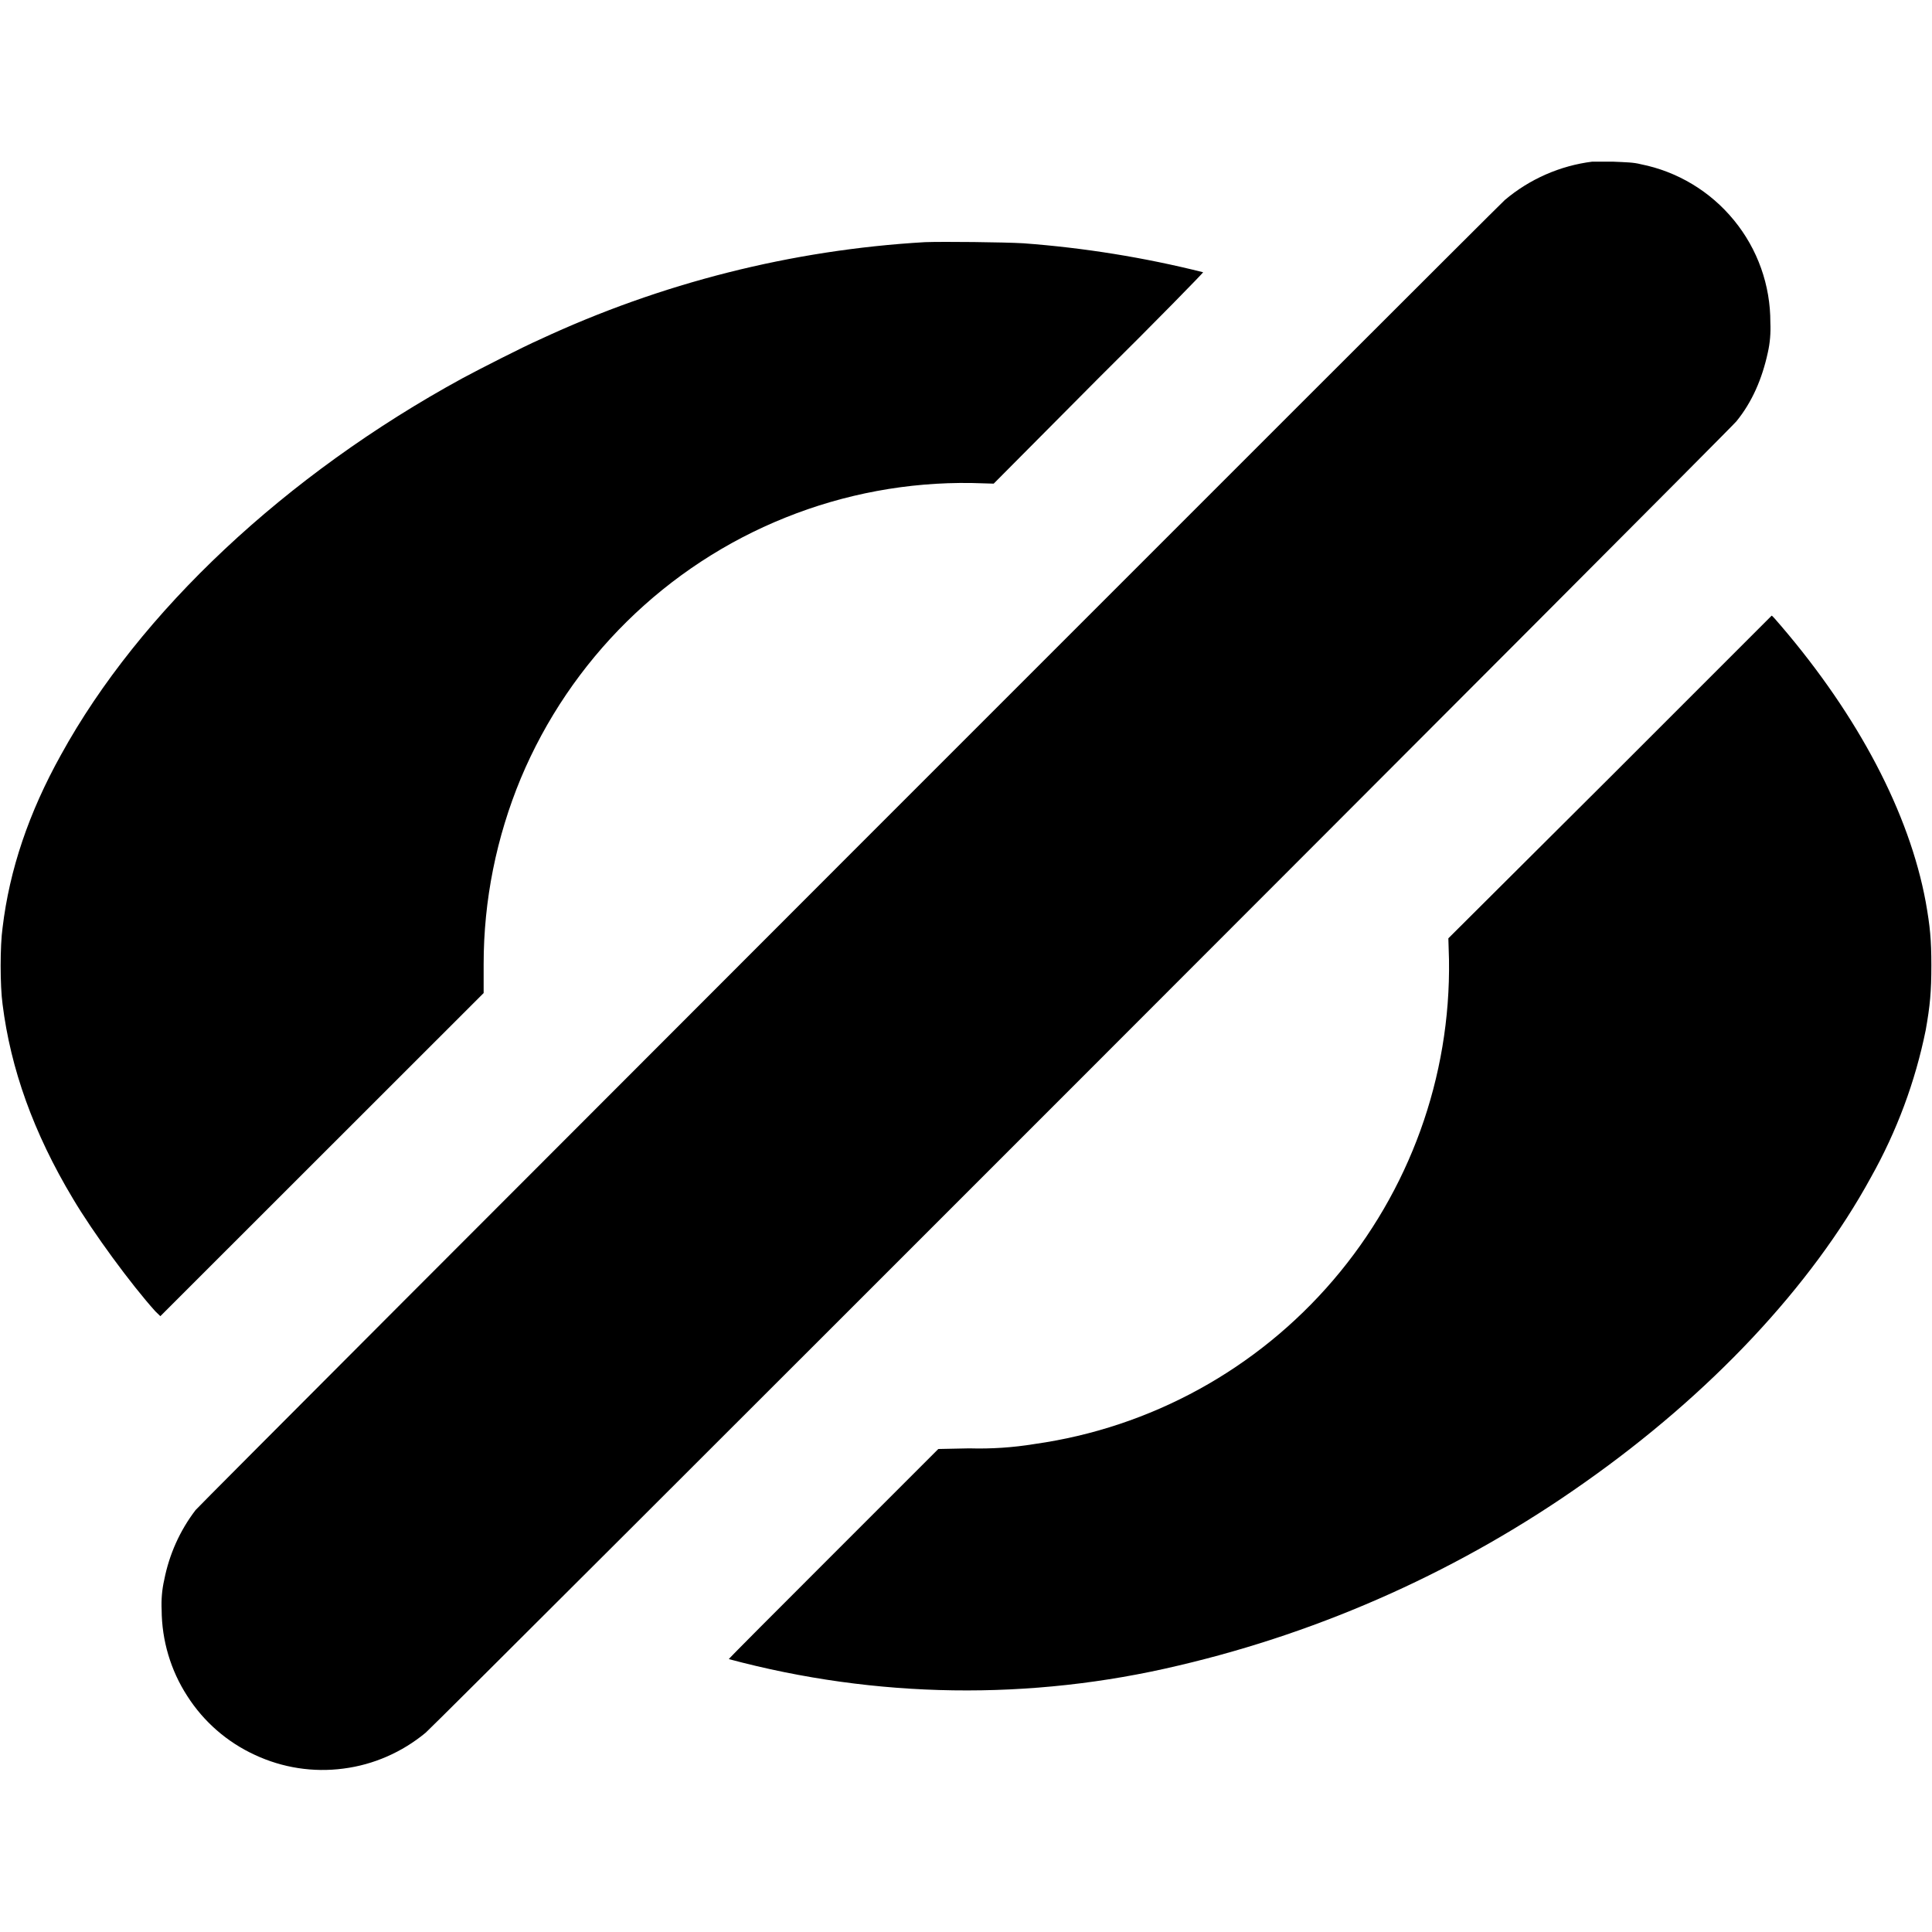 <svg width="12" height="12" viewBox="0 0 12 12" fill="none" xmlns="http://www.w3.org/2000/svg">
<path d="M9.89 1.004C9.69 1.029 9.501 1.112 9.347 1.242C9.281 1.301 1.25 9.336 1.215 9.379C1.117 9.507 1.051 9.655 1.02 9.813C1.006 9.874 1.001 9.937 1.004 10C1.005 10.189 1.06 10.375 1.163 10.534C1.265 10.694 1.411 10.821 1.583 10.9C1.754 10.98 1.945 11.01 2.133 10.985C2.321 10.961 2.498 10.883 2.644 10.762C2.714 10.703 10.746 2.668 10.785 2.617C10.883 2.497 10.945 2.352 10.98 2.191C10.994 2.13 10.999 2.067 10.996 2.004C10.997 1.772 10.917 1.547 10.77 1.368C10.623 1.188 10.418 1.065 10.191 1.02C10.145 1.008 10.101 1.008 10.016 1.004H9.89ZM5.746 1.504C4.917 1.552 4.105 1.758 3.352 2.109C3.254 2.152 2.977 2.293 2.875 2.348C1.773 2.949 0.867 3.8 0.379 4.688C0.179 5.047 0.059 5.402 0.016 5.762C-2.19792e-06 5.875 -2.19792e-06 6.122 0.016 6.238C0.066 6.637 0.207 7.035 0.453 7.445C0.578 7.656 0.816 7.98 0.965 8.145L0.996 8.175L3.004 6.168V5.988C3.004 5.592 3.083 5.2 3.235 4.834C3.388 4.469 3.612 4.138 3.894 3.86C4.176 3.582 4.511 3.362 4.878 3.215C5.246 3.067 5.639 2.994 6.035 3L6.172 3.004L6.824 2.348C7.184 1.992 7.473 1.695 7.473 1.691C7.106 1.599 6.733 1.539 6.356 1.511C6.234 1.504 5.863 1.5 5.746 1.504ZM10 4.828L8.996 5.828L9 5.961C9.011 6.69 8.755 7.397 8.281 7.951C7.807 8.505 7.148 8.867 6.426 8.969C6.292 8.991 6.156 9 6.02 8.996L5.828 9L5.176 9.652C4.816 10.012 4.523 10.305 4.527 10.305C5.44 10.55 6.4 10.564 7.32 10.345C8.227 10.132 9.084 9.745 9.844 9.207C10.621 8.66 11.25 7.992 11.621 7.312C11.781 7.027 11.896 6.719 11.961 6.398C11.988 6.246 11.996 6.16 11.996 5.996C11.996 5.836 11.988 5.754 11.961 5.602C11.859 5.051 11.543 4.449 11.062 3.887C11.032 3.852 11.008 3.824 11.004 3.824L10 4.828Z" fill="currentColor"/>
</svg>
